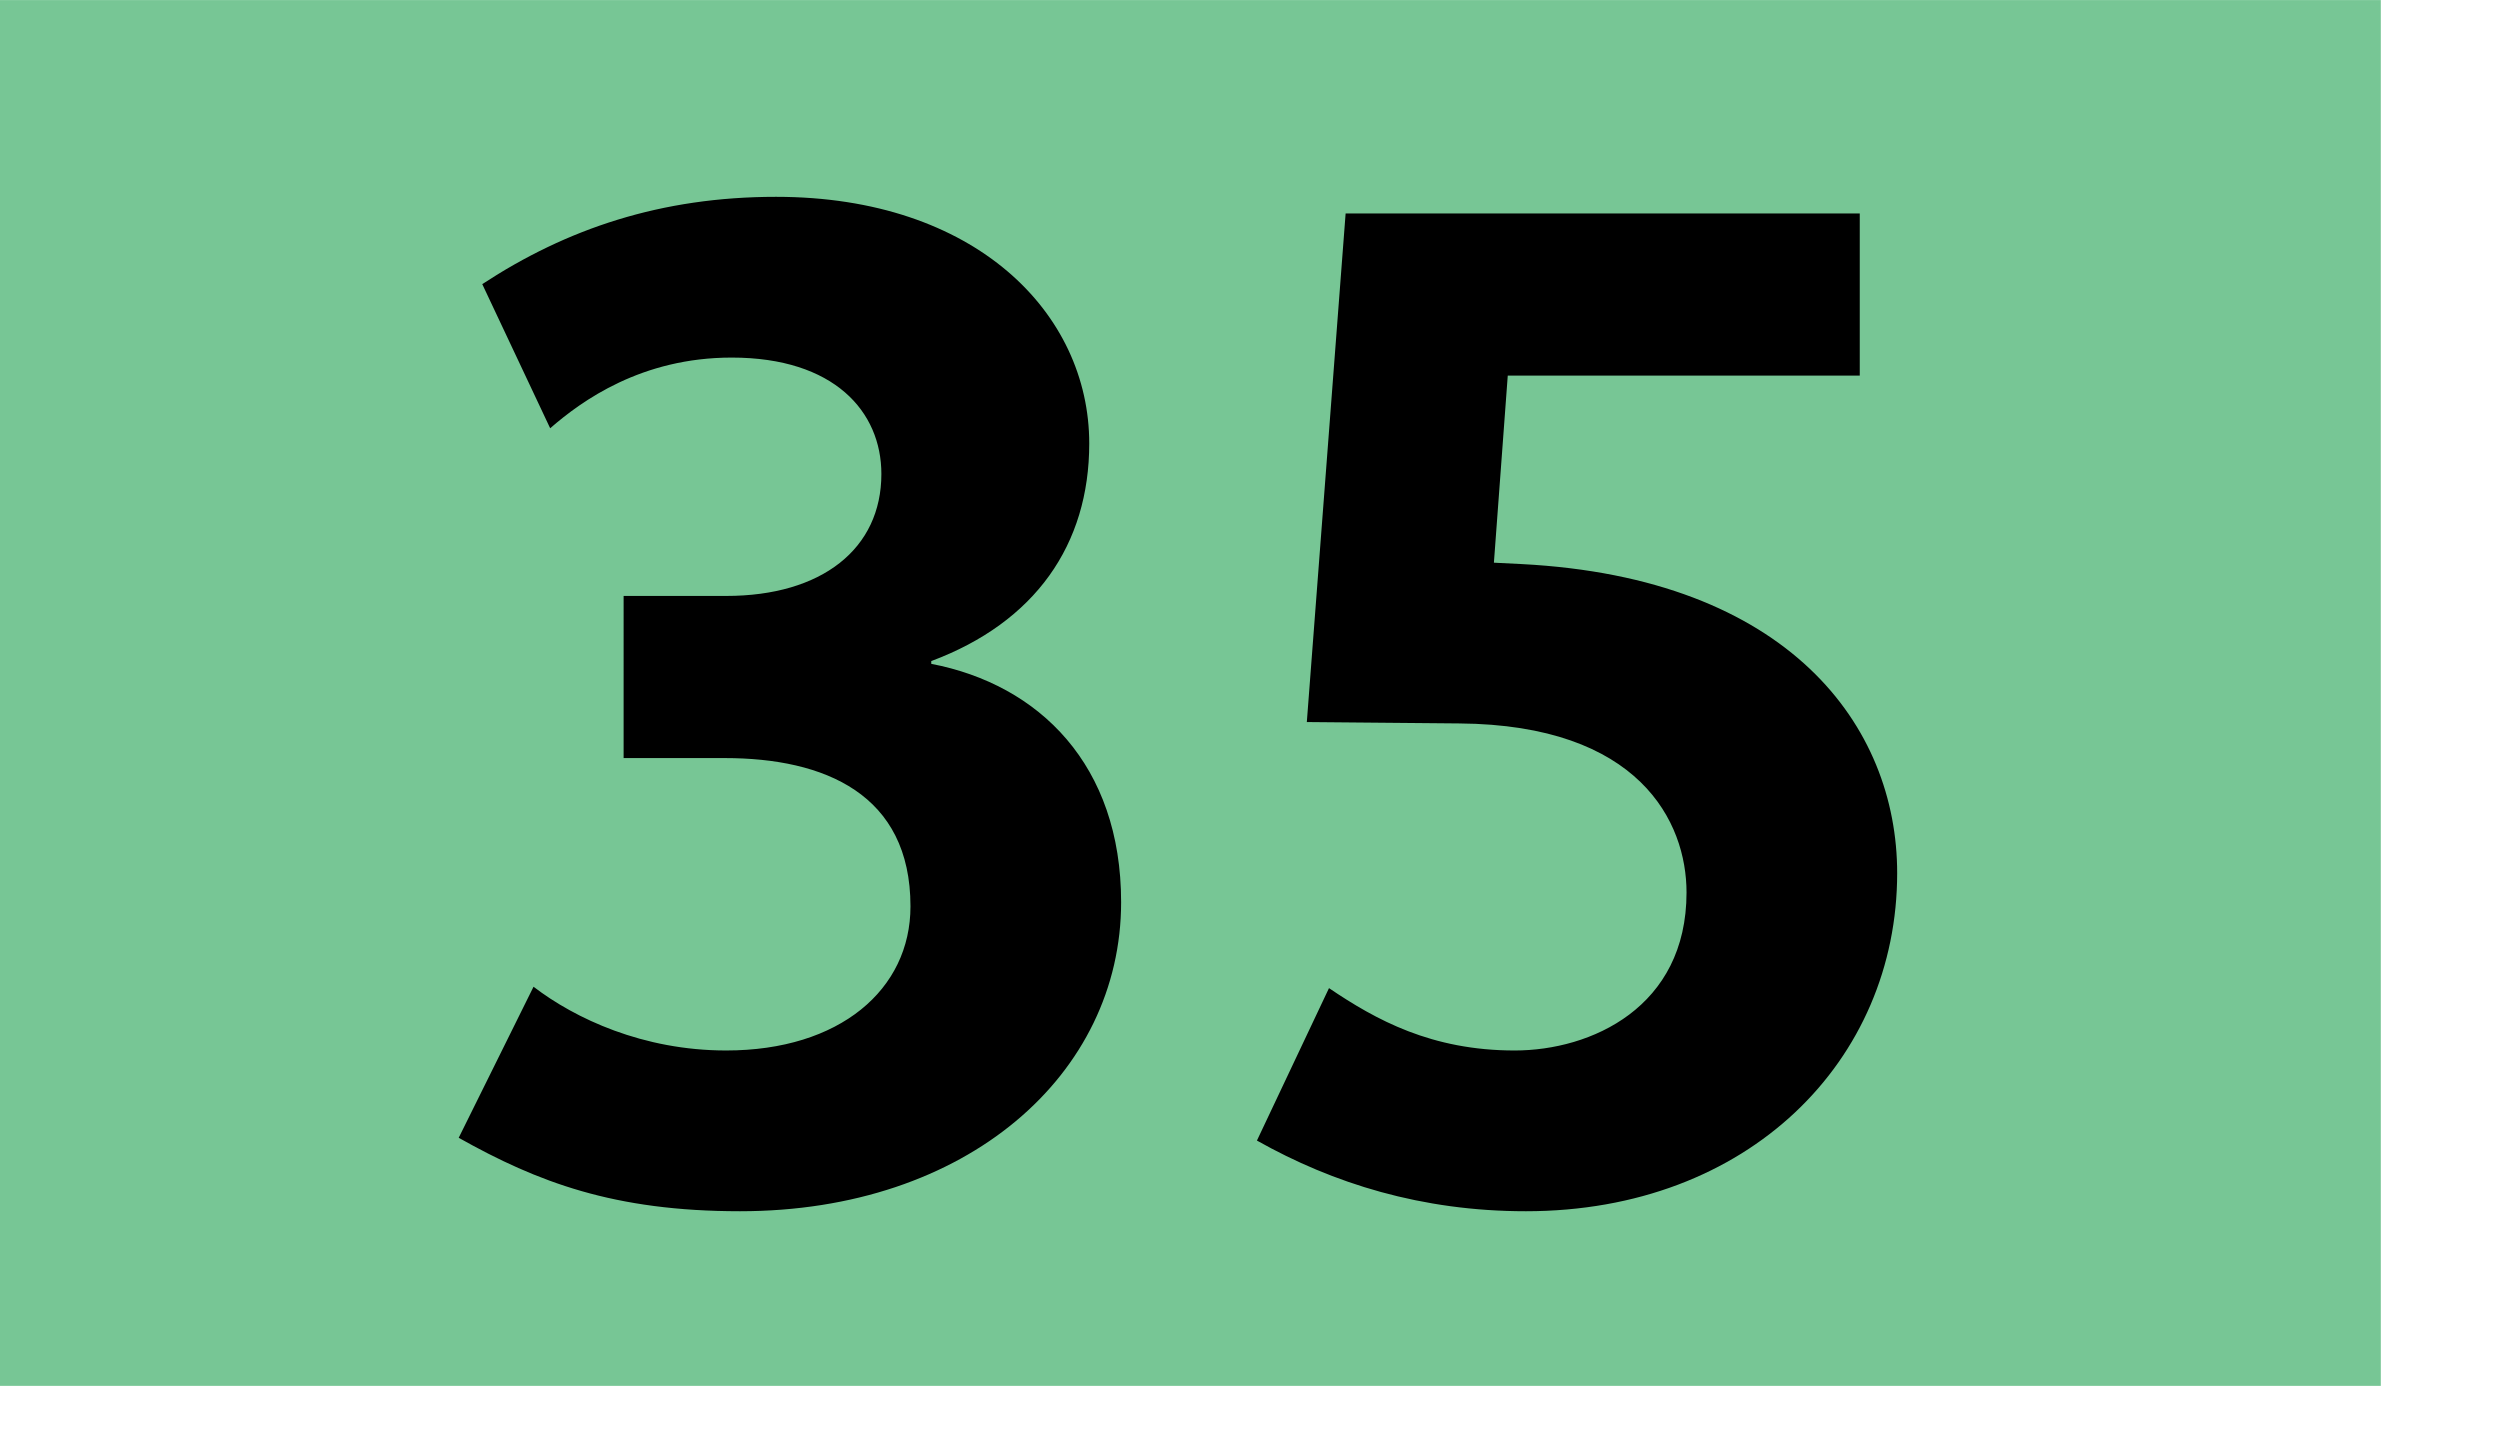 <svg xmlns="http://www.w3.org/2000/svg" height="1000" width="1718" viewBox="0 0 1804 1050"><path fill="#77c695" d="M0 0h1718v1000H0z"/><path d="M534.002 874c-91 0-146-21-203-53l54-109c30 23 79 46 139 46 82 0 133-44 133-104 0-81-62-107-134-107h-73V430h74c69 0 112-34 112-88 0-45-34-84-108-84-65 0-108 31-131 51l-49-104c61-40 129-63 212-63 144 0 226 84 226 178 0 73-39 129-114 157v2c78 15 137 73 137 172 0 124-111 223-275 223zM1101 874c-75 0-139-20-194-51l52-110c34 23 74 45 134 45 55 0 124-31 124-114 0-51-34-121-164-122l-110-1 28-367h371v117h-254l-10 135 20 1c193 10 271 117 271 223 0 135-107 244-268 244z"/></svg>